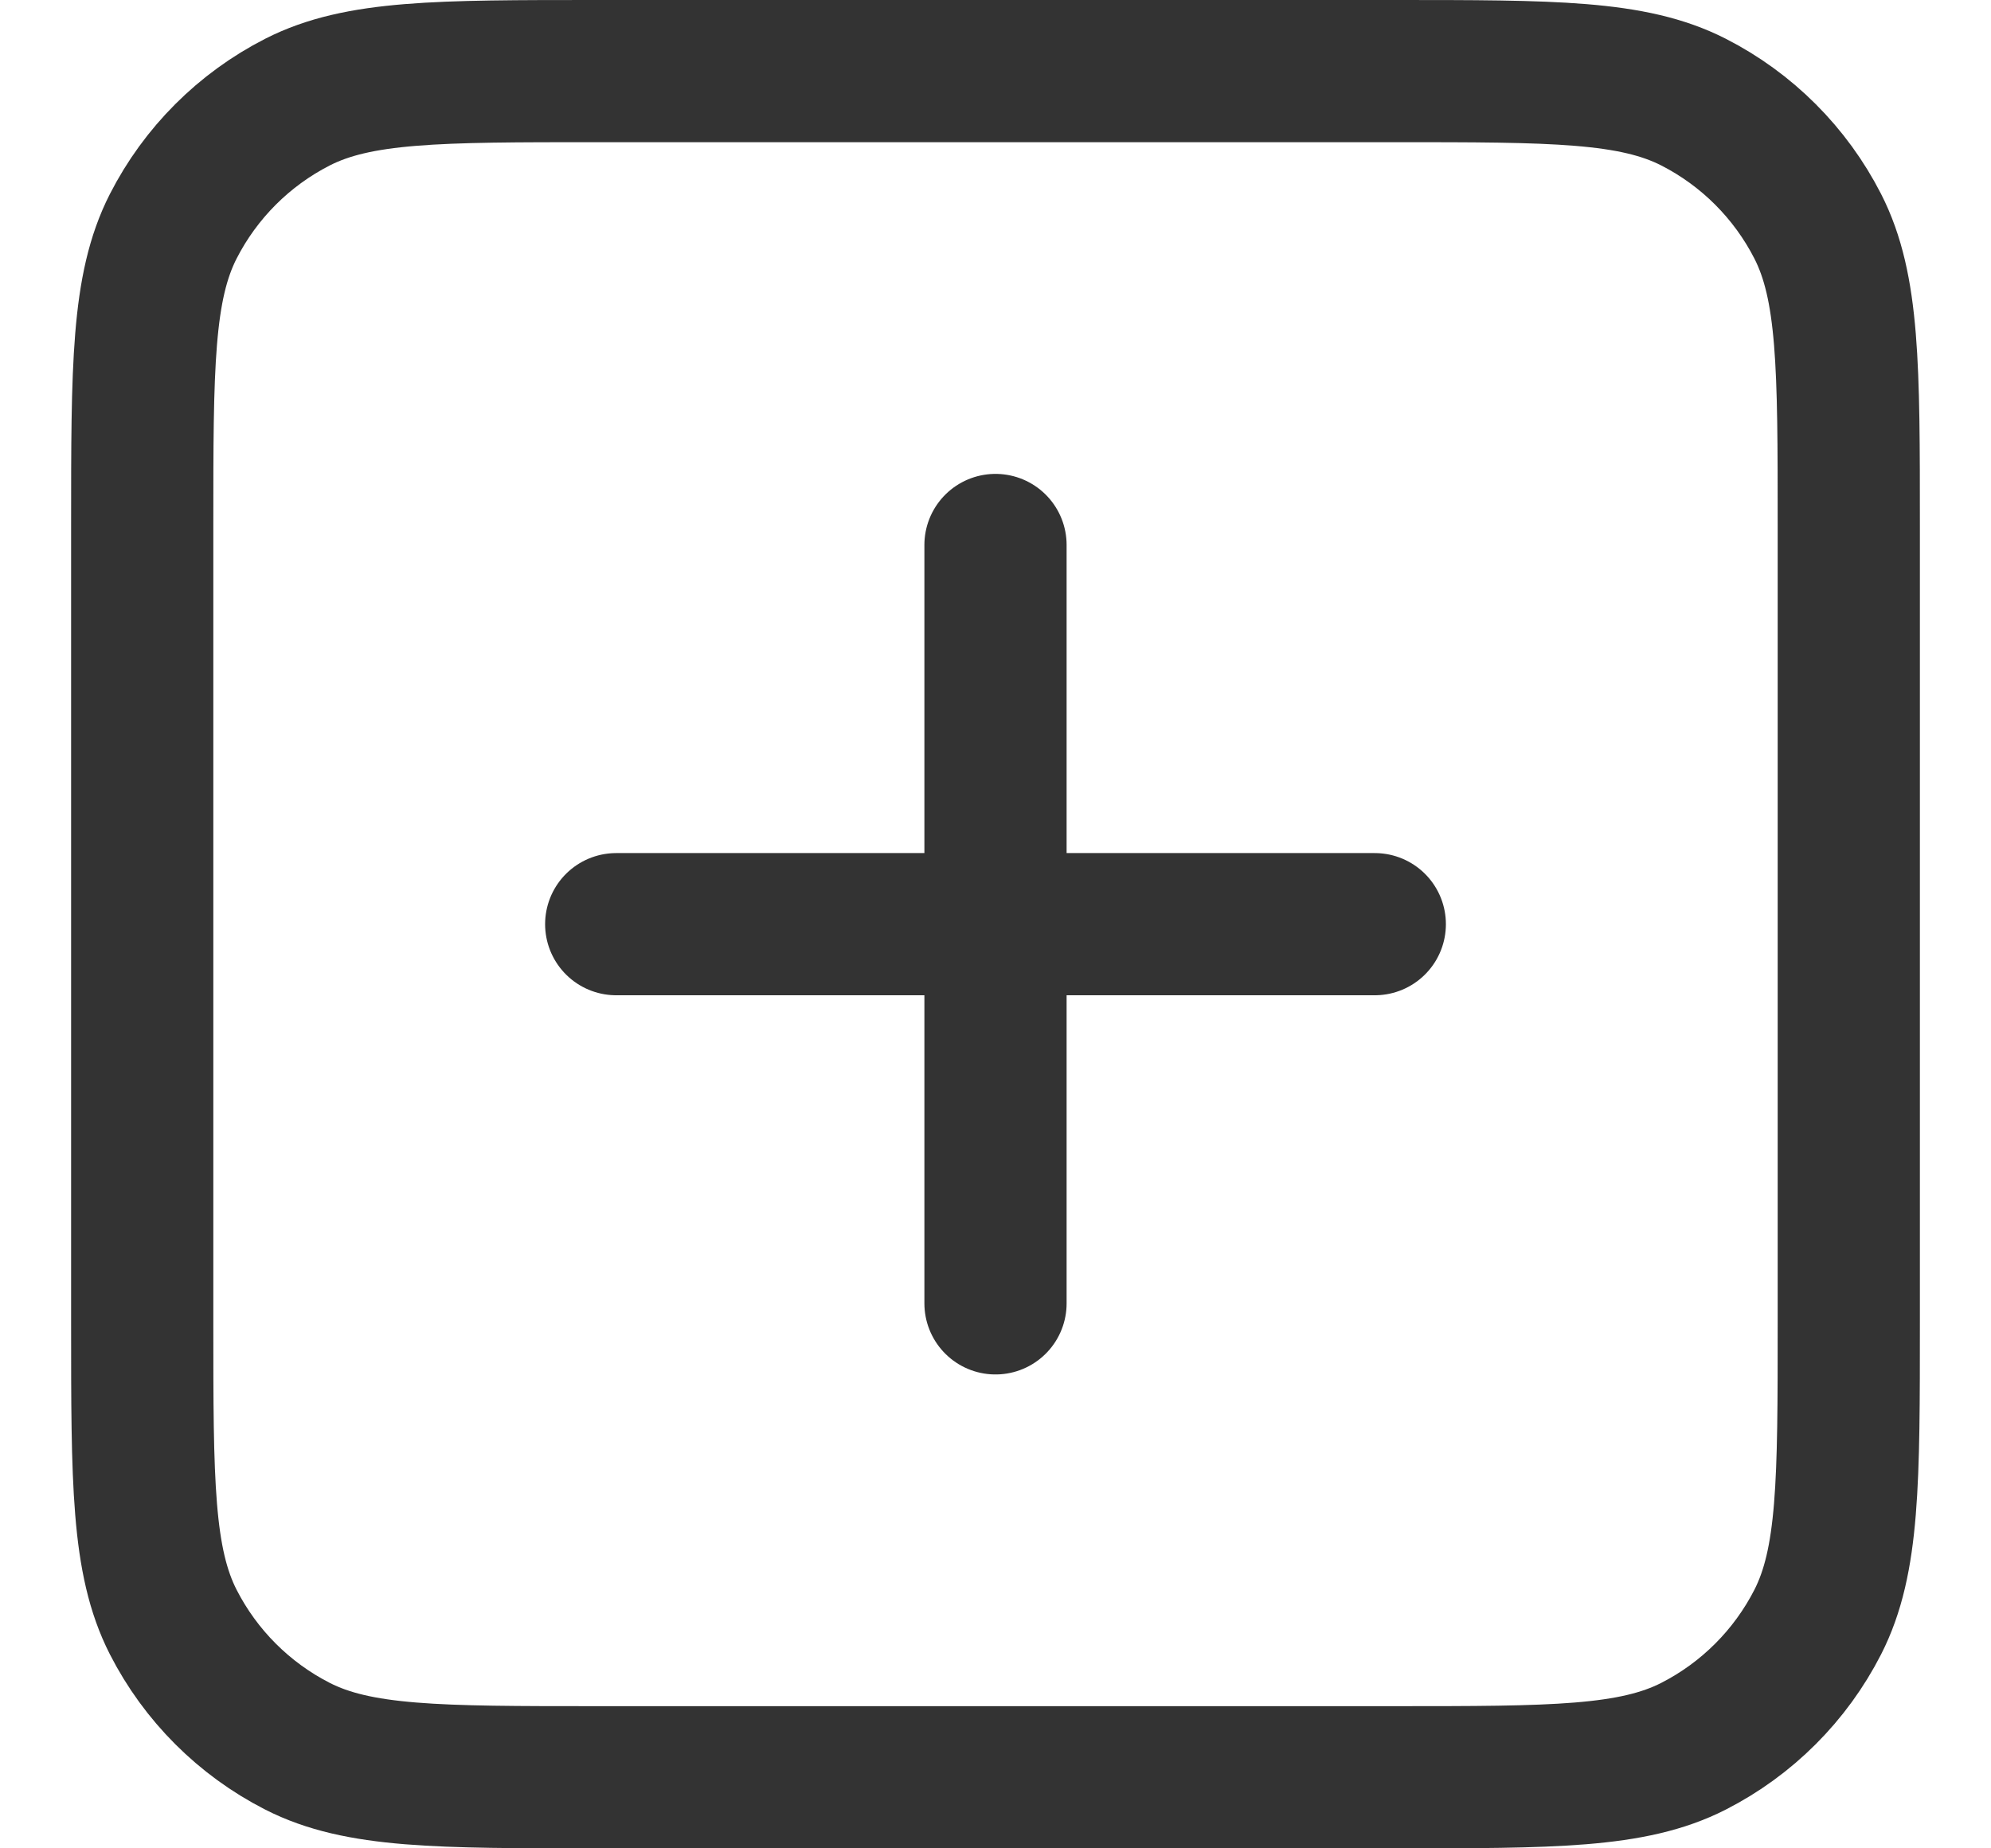<svg xmlns="http://www.w3.org/2000/svg" width="14" height="13" viewBox="0 0 14 13" fill="none">
    <path d="M7 3.833V9.167M4.333 6.5H9.667M4.2 12.5H9.8C10.92 12.5 11.48 12.5 11.908 12.282C12.284 12.09 12.59 11.784 12.782 11.408C13 10.98 13 10.42 13 9.3V3.7C13 2.58 13 2.02 12.782 1.592C12.59 1.216 12.284 0.91 11.908 0.718C11.48 0.5 10.92 0.5 9.8 0.5H4.2C3.08 0.5 2.52 0.5 2.092 0.718C1.716 0.91 1.41 1.216 1.218 1.592C1 2.02 1 2.58 1 3.7V9.3C1 10.42 1 10.98 1.218 11.408C1.41 11.784 1.716 12.09 2.092 12.282C2.52 12.5 3.08 12.5 4.2 12.5Z" stroke="#333333" stroke-linecap="round" stroke-linejoin="round"/>
</svg>
